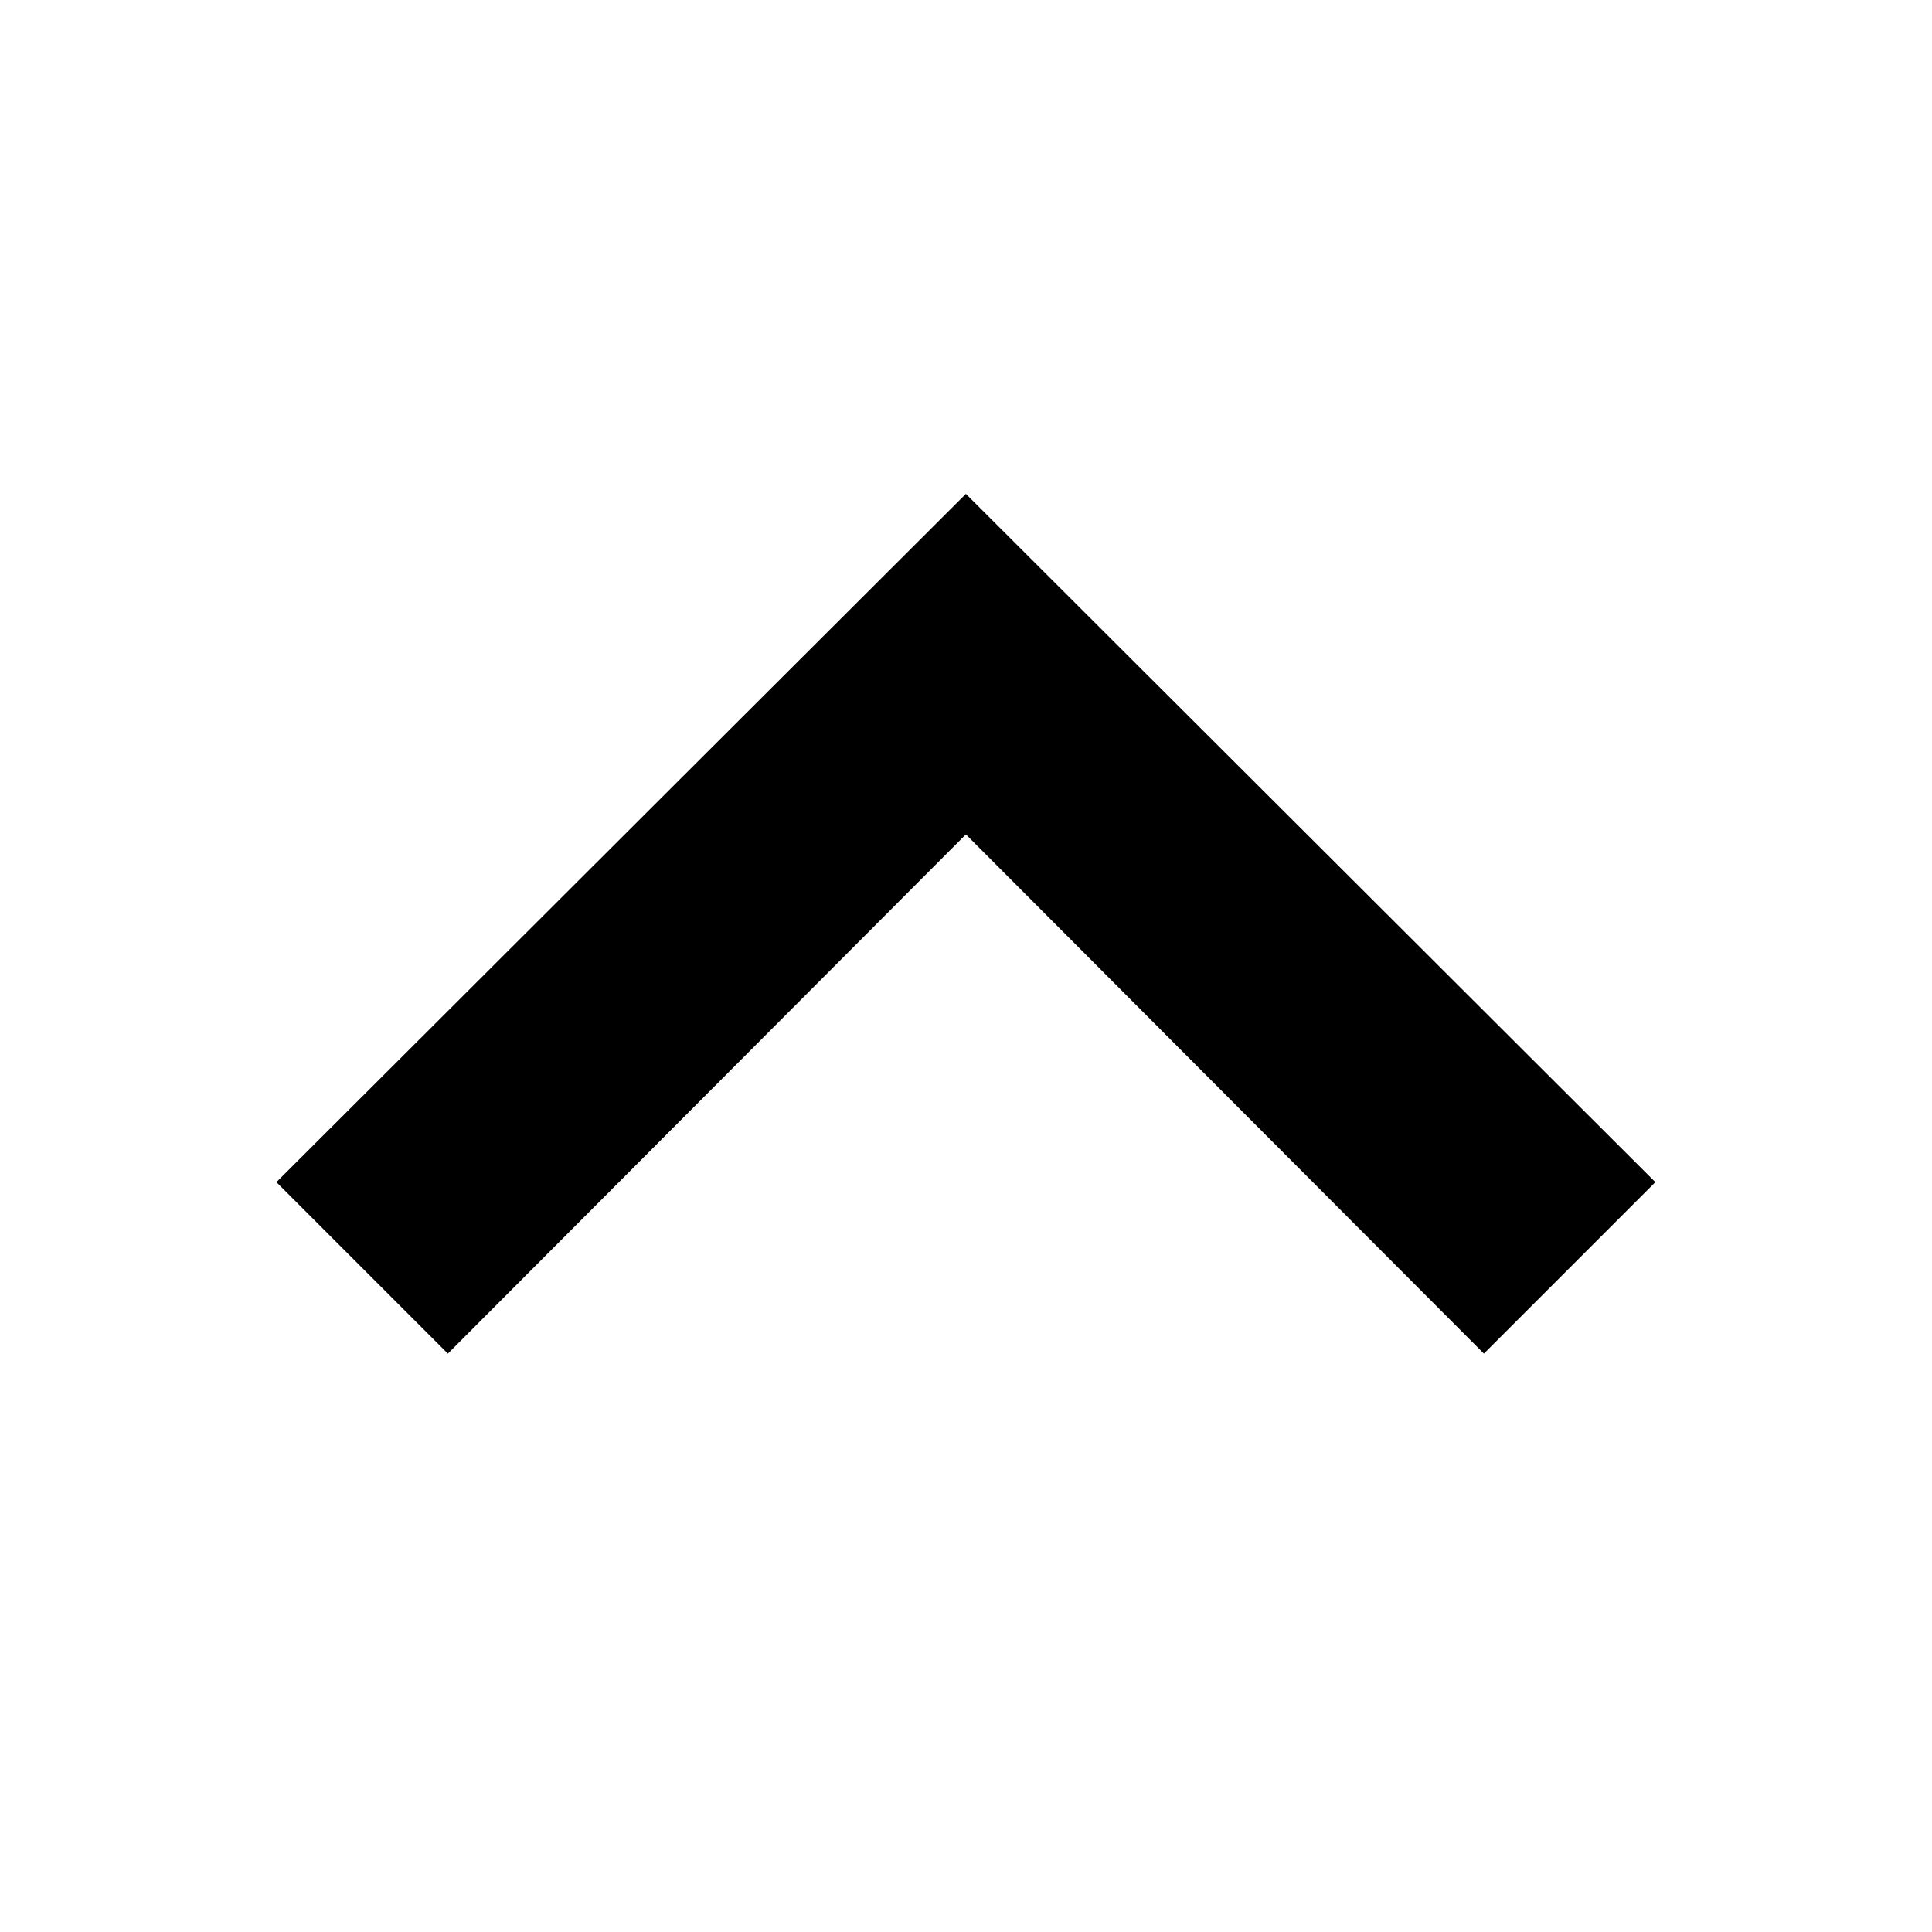 <svg width="16" height="16" viewBox="0 0 16 16" fill="none" xmlns="http://www.w3.org/2000/svg">
<path d="M12.289 11.21L7.999 6.91L3.709 11.21L2.289 9.79L7.999 4.09L13.709 9.79L12.289 11.21Z" fill="black"/>
</svg>
